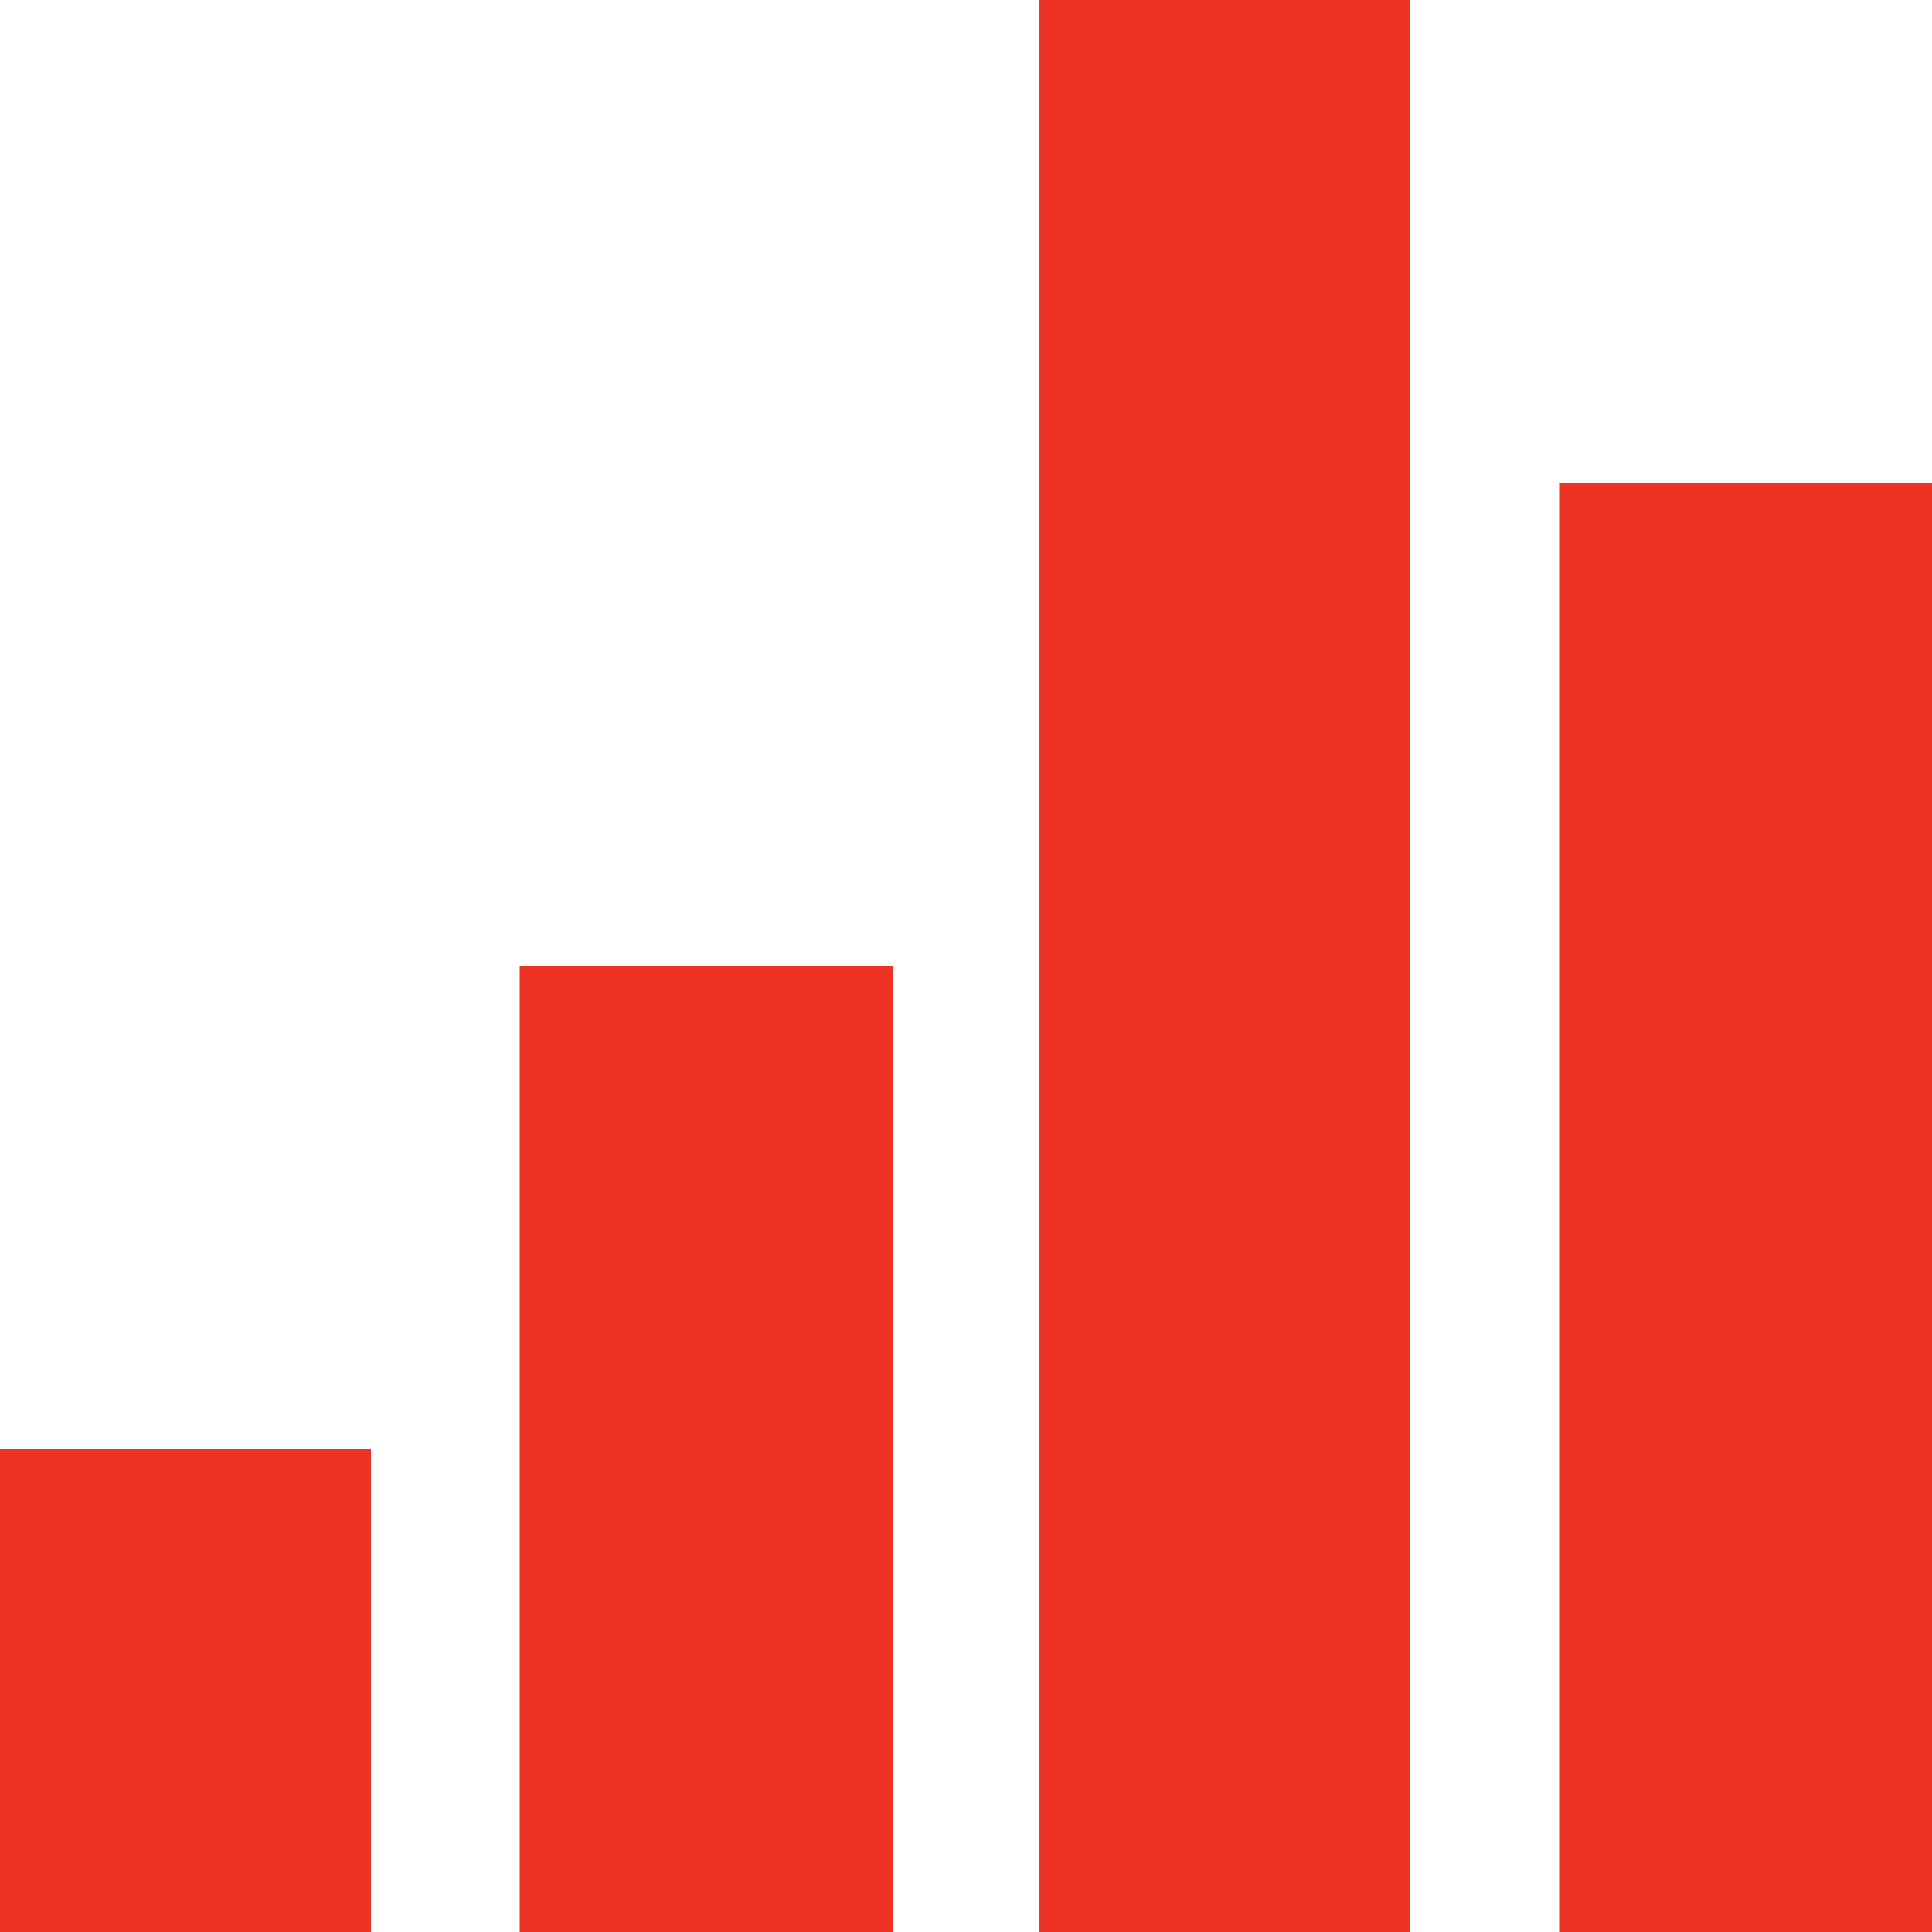 <?xml version="1.0" encoding="utf-8"?>
<!-- Generator: Adobe Illustrator 19.1.0, SVG Export Plug-In . SVG Version: 6.00 Build 0)  -->
<svg version="1.1" id="Layer_1" xmlns="http://www.w3.org/2000/svg" xmlns:xlink="http://www.w3.org/1999/xlink" x="0px" y="0px"
	 viewBox="-20 20.7 100 100" style="enable-background:new -20 20.7 100 100;" xml:space="preserve">
<style type="text/css">
	.st0{fill:#EE3224;}
</style>
<rect x="60.7" y="45.7" class="st0" width="19.3" height="75"/>
<rect x="33.8" y="20.7" class="st0" width="19.2" height="100"/>
<rect x="6.9" y="70.7" class="st0" width="19.3" height="50"/>
<rect x="-20" y="95.7" class="st0" width="19.2" height="25"/>
</svg>
